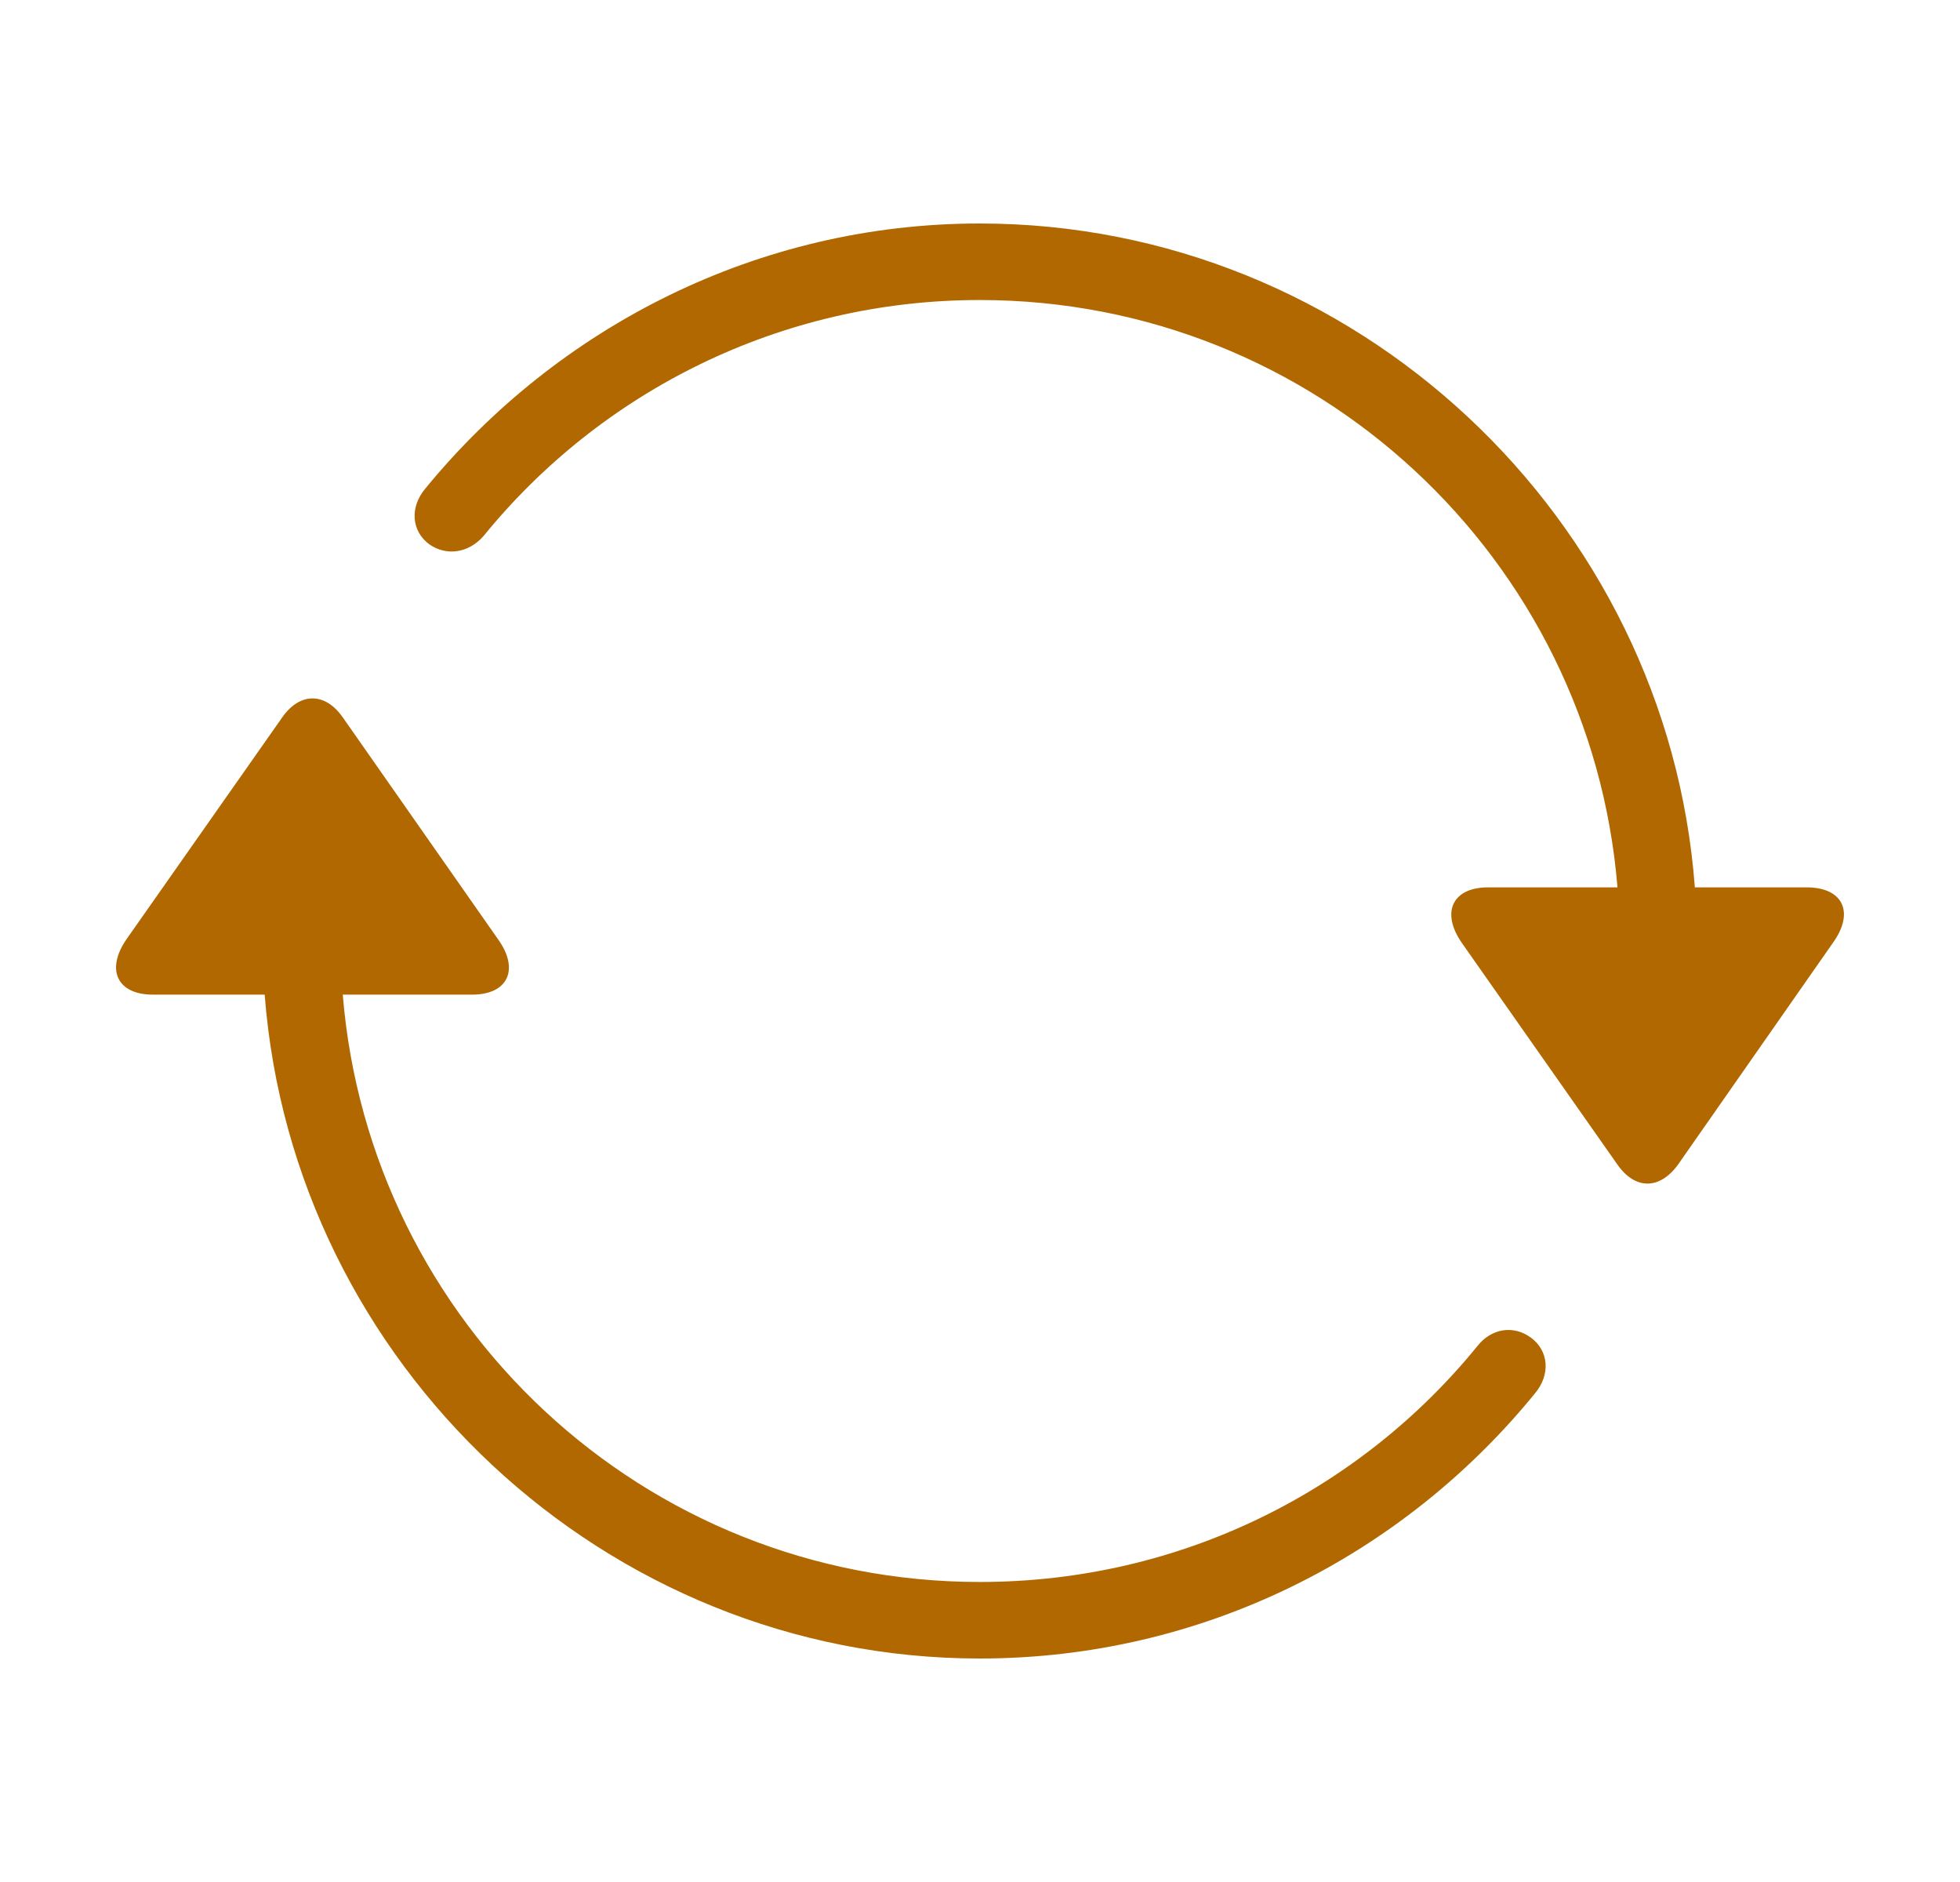 <svg width="25" height="24" viewBox="0 0 25 24" fill="none" xmlns="http://www.w3.org/2000/svg">
<path d="M5.426 6.229C5.221 6.473 5.251 6.775 5.475 6.941C5.7 7.098 5.983 7.049 6.169 6.834C7.663 4.998 9.948 3.826 12.497 3.826C16.784 3.826 20.29 7.127 20.631 11.316H18.981C18.522 11.316 18.375 11.639 18.649 12.029L20.631 14.852C20.856 15.174 21.169 15.174 21.403 14.852L23.375 12.029C23.659 11.639 23.512 11.316 23.044 11.316H21.618C21.266 6.609 17.292 2.85 12.497 2.85C9.665 2.85 7.116 4.168 5.426 6.229ZM1.618 11.971C1.344 12.361 1.491 12.684 1.95 12.684H3.376C3.737 17.391 7.711 21.15 12.497 21.15C15.348 21.15 17.897 19.832 19.577 17.771C19.782 17.527 19.753 17.225 19.528 17.059C19.303 16.893 19.02 16.941 18.844 17.166C17.35 19.002 15.065 20.174 12.497 20.174C8.21 20.174 4.713 16.873 4.372 12.684H6.022C6.481 12.684 6.627 12.361 6.354 11.98L4.372 9.148C4.147 8.826 3.825 8.826 3.6 9.148L1.618 11.971Z" fill="#B26800"/>
</svg>
